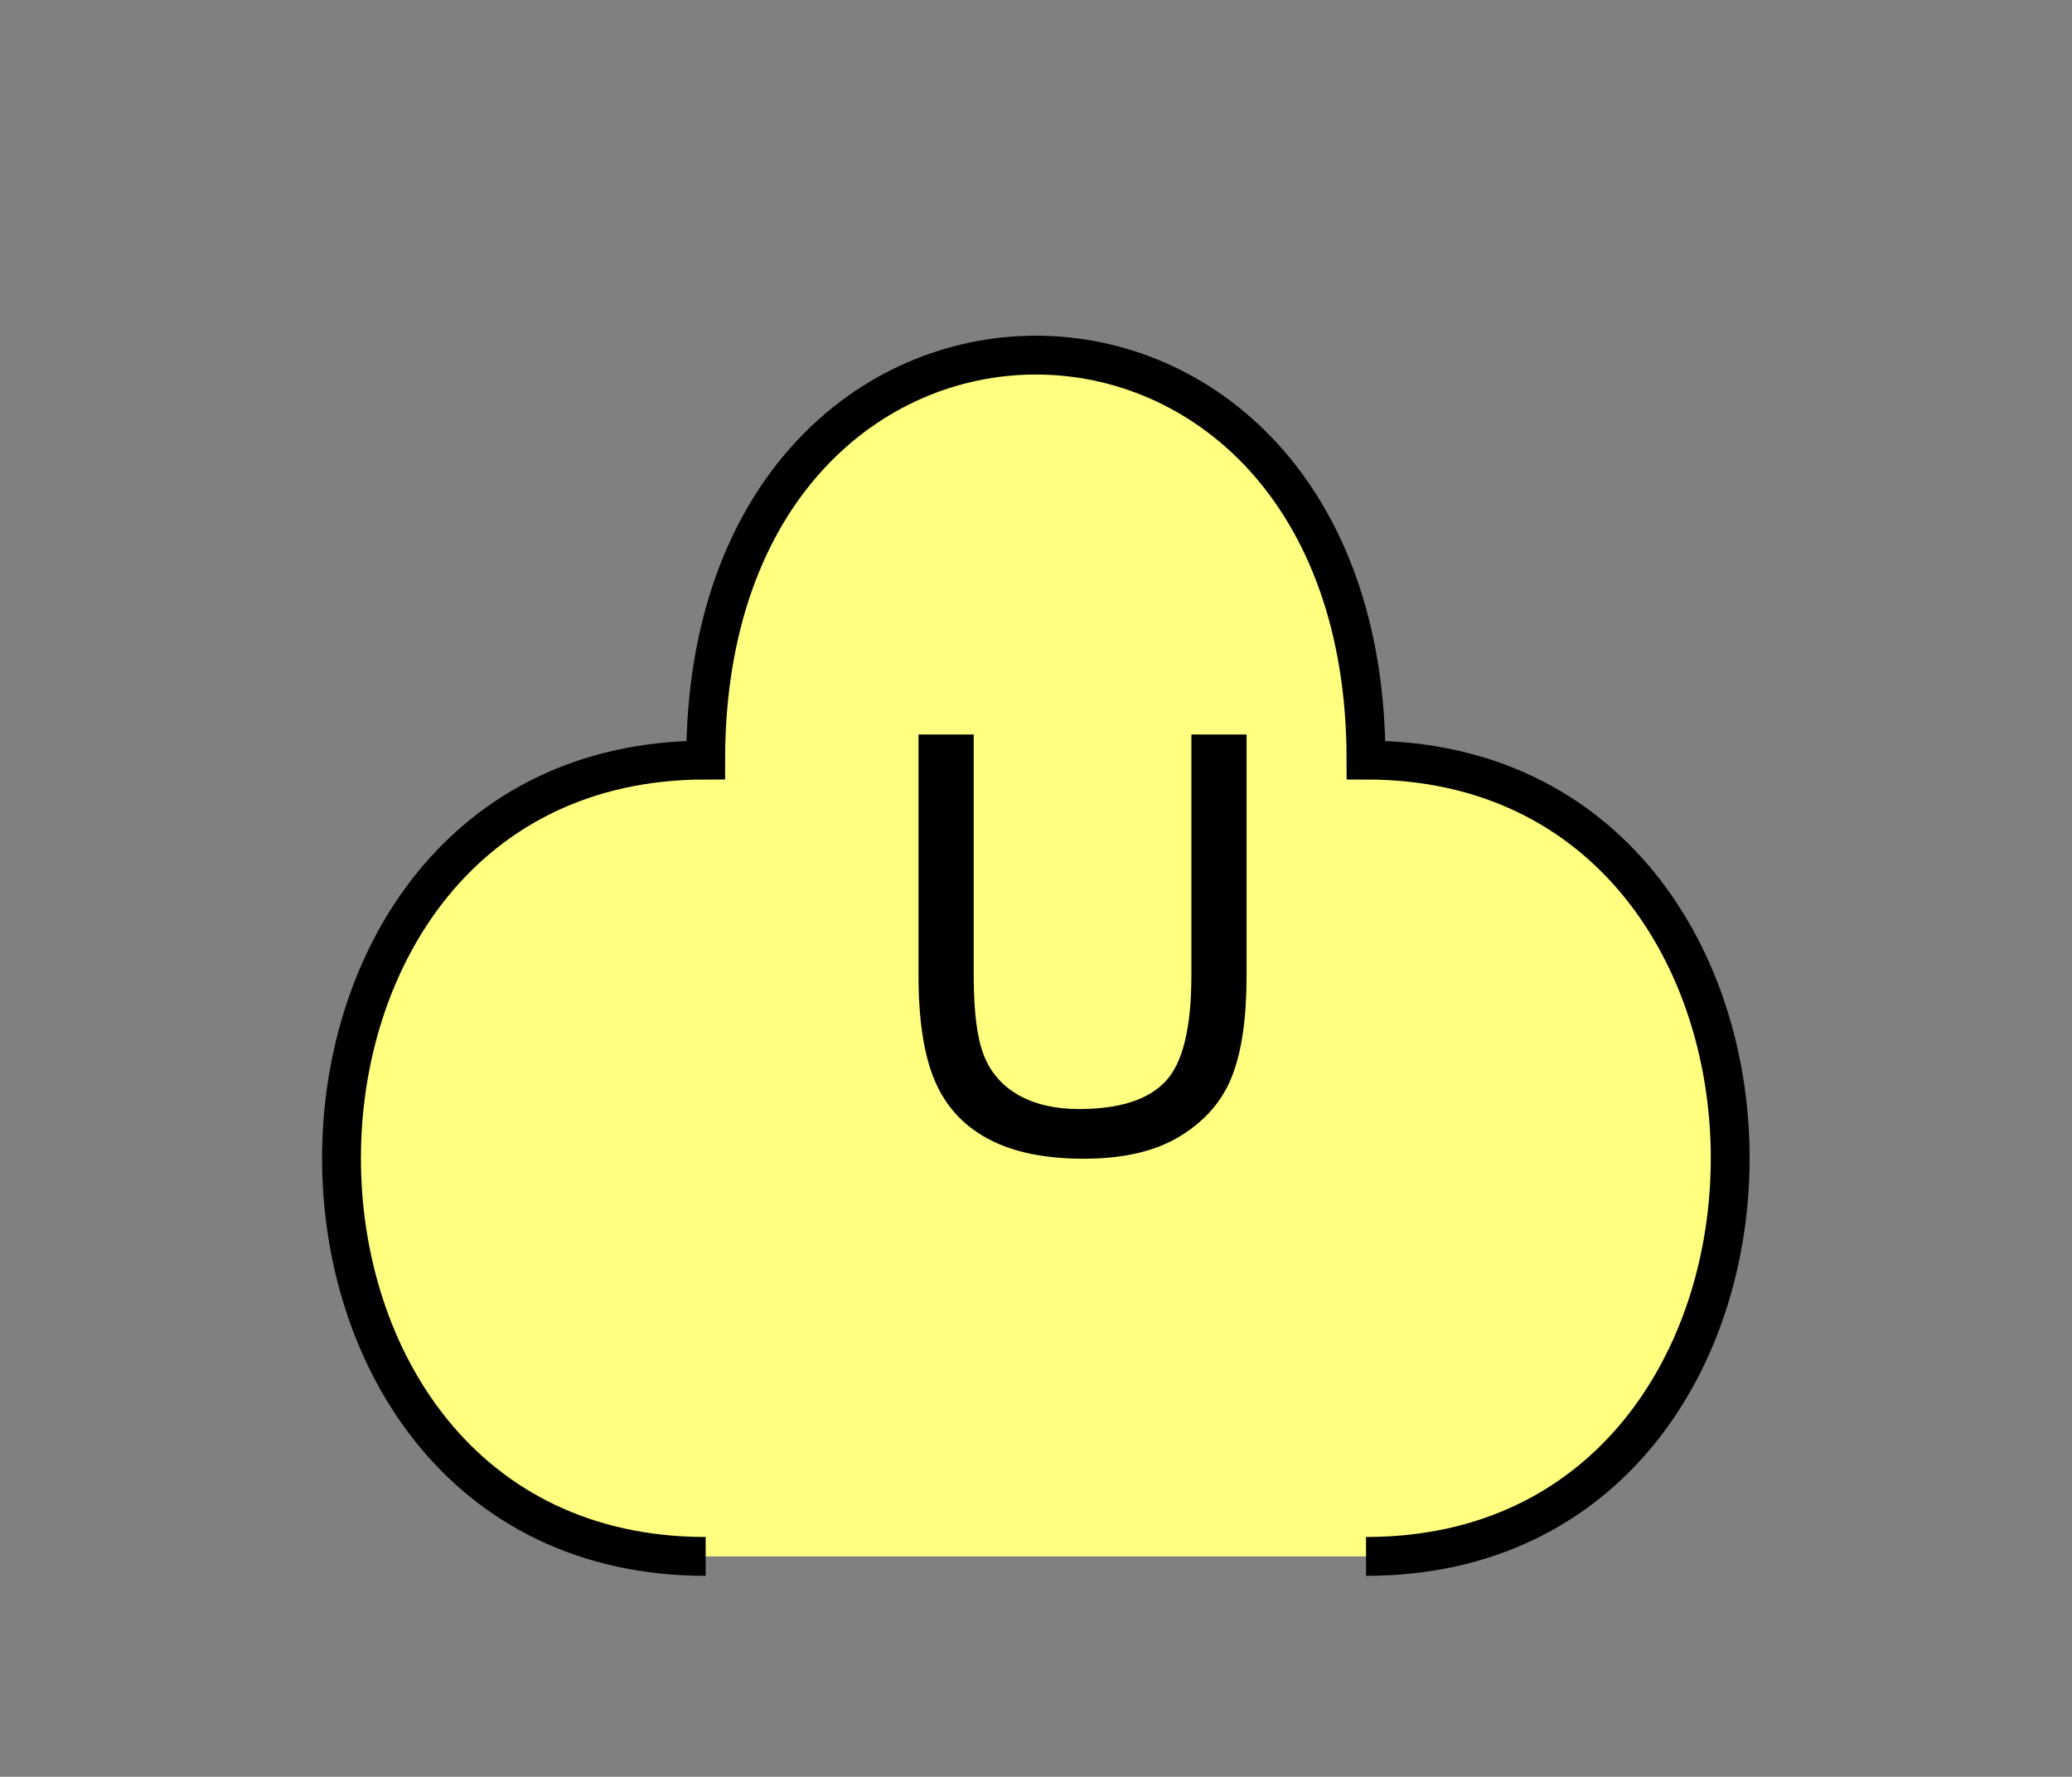 <?xml version="1.0" encoding="UTF-8" standalone="no"?>
<svg
   xmlns:dc="http://purl.org/dc/elements/1.1/"
   xmlns:cc="http://creativecommons.org/ns#"
   xmlns:rdf="http://www.w3.org/1999/02/22-rdf-syntax-ns#"
   xmlns:svg="http://www.w3.org/2000/svg"
   xmlns="http://www.w3.org/2000/svg"
   id="svg11"
   height="116.06mm"
   width="135.35mm"
   version="1.0">
  <rect width="100%" height="100%" fill="#808080" stroke="none"/>
  <defs
     id="defs3">
    <pattern
       y="0"
       x="0"
       height="6"
       width="6"
       patternUnits="userSpaceOnUse"
       id="EMFhbasepattern" />
  </defs>
  <path
     id="path5"
     d="  M 337.261,384.254   C 457.141,384.254 457.141,187.651 337.261,187.651   C 337.261,54.345 174.225,54.345 174.225,187.651   C 54.345,187.651 54.345,384.254 174.225,384.254   z "
     style="fill:#ffff80;fill-rule:evenodd;fill-opacity:1;stroke:none;" />
  <path
     id="path7"
     d="  M 337.261,384.254   C 457.141,384.254 457.141,187.651 337.261,187.651   C 337.261,54.345 174.225,54.345 174.225,187.651   C 54.345,187.651 54.345,384.254 174.225,384.254  "
     style="fill:none;stroke:#000000;stroke-width:9.59px;stroke-linecap:butt;stroke-linejoin:miter;stroke-miterlimit:10;stroke-dasharray:none;stroke-opacity:1;" />
  <path
     id="path9"
     d="  M 294.144,181.338   L 307.771,181.338   L 307.771,240.838   C 307.771,251.188 306.612,259.419 304.254,265.493   C 301.937,271.607 297.701,276.562 291.587,280.358   C 285.473,284.194 277.481,286.072 267.531,286.072   C 257.901,286.072 249.989,284.434 243.875,281.117   C 237.721,277.801 233.365,272.966 230.728,266.652   C 228.091,260.378 226.772,251.747 226.772,240.838   L 226.772,181.338   L 240.398,181.338   L 240.398,240.798   C 240.398,249.749 241.238,256.342 242.916,260.578   C 244.594,264.814 247.431,268.051 251.467,270.368   C 255.543,272.646 260.498,273.805 266.332,273.805   C 276.362,273.805 283.515,271.527 287.751,266.972   C 292.026,262.456 294.144,253.705 294.144,240.798   z "
     style="fill:#000000;fill-rule:evenodd;fill-opacity:1;stroke:none;" />
</svg>
